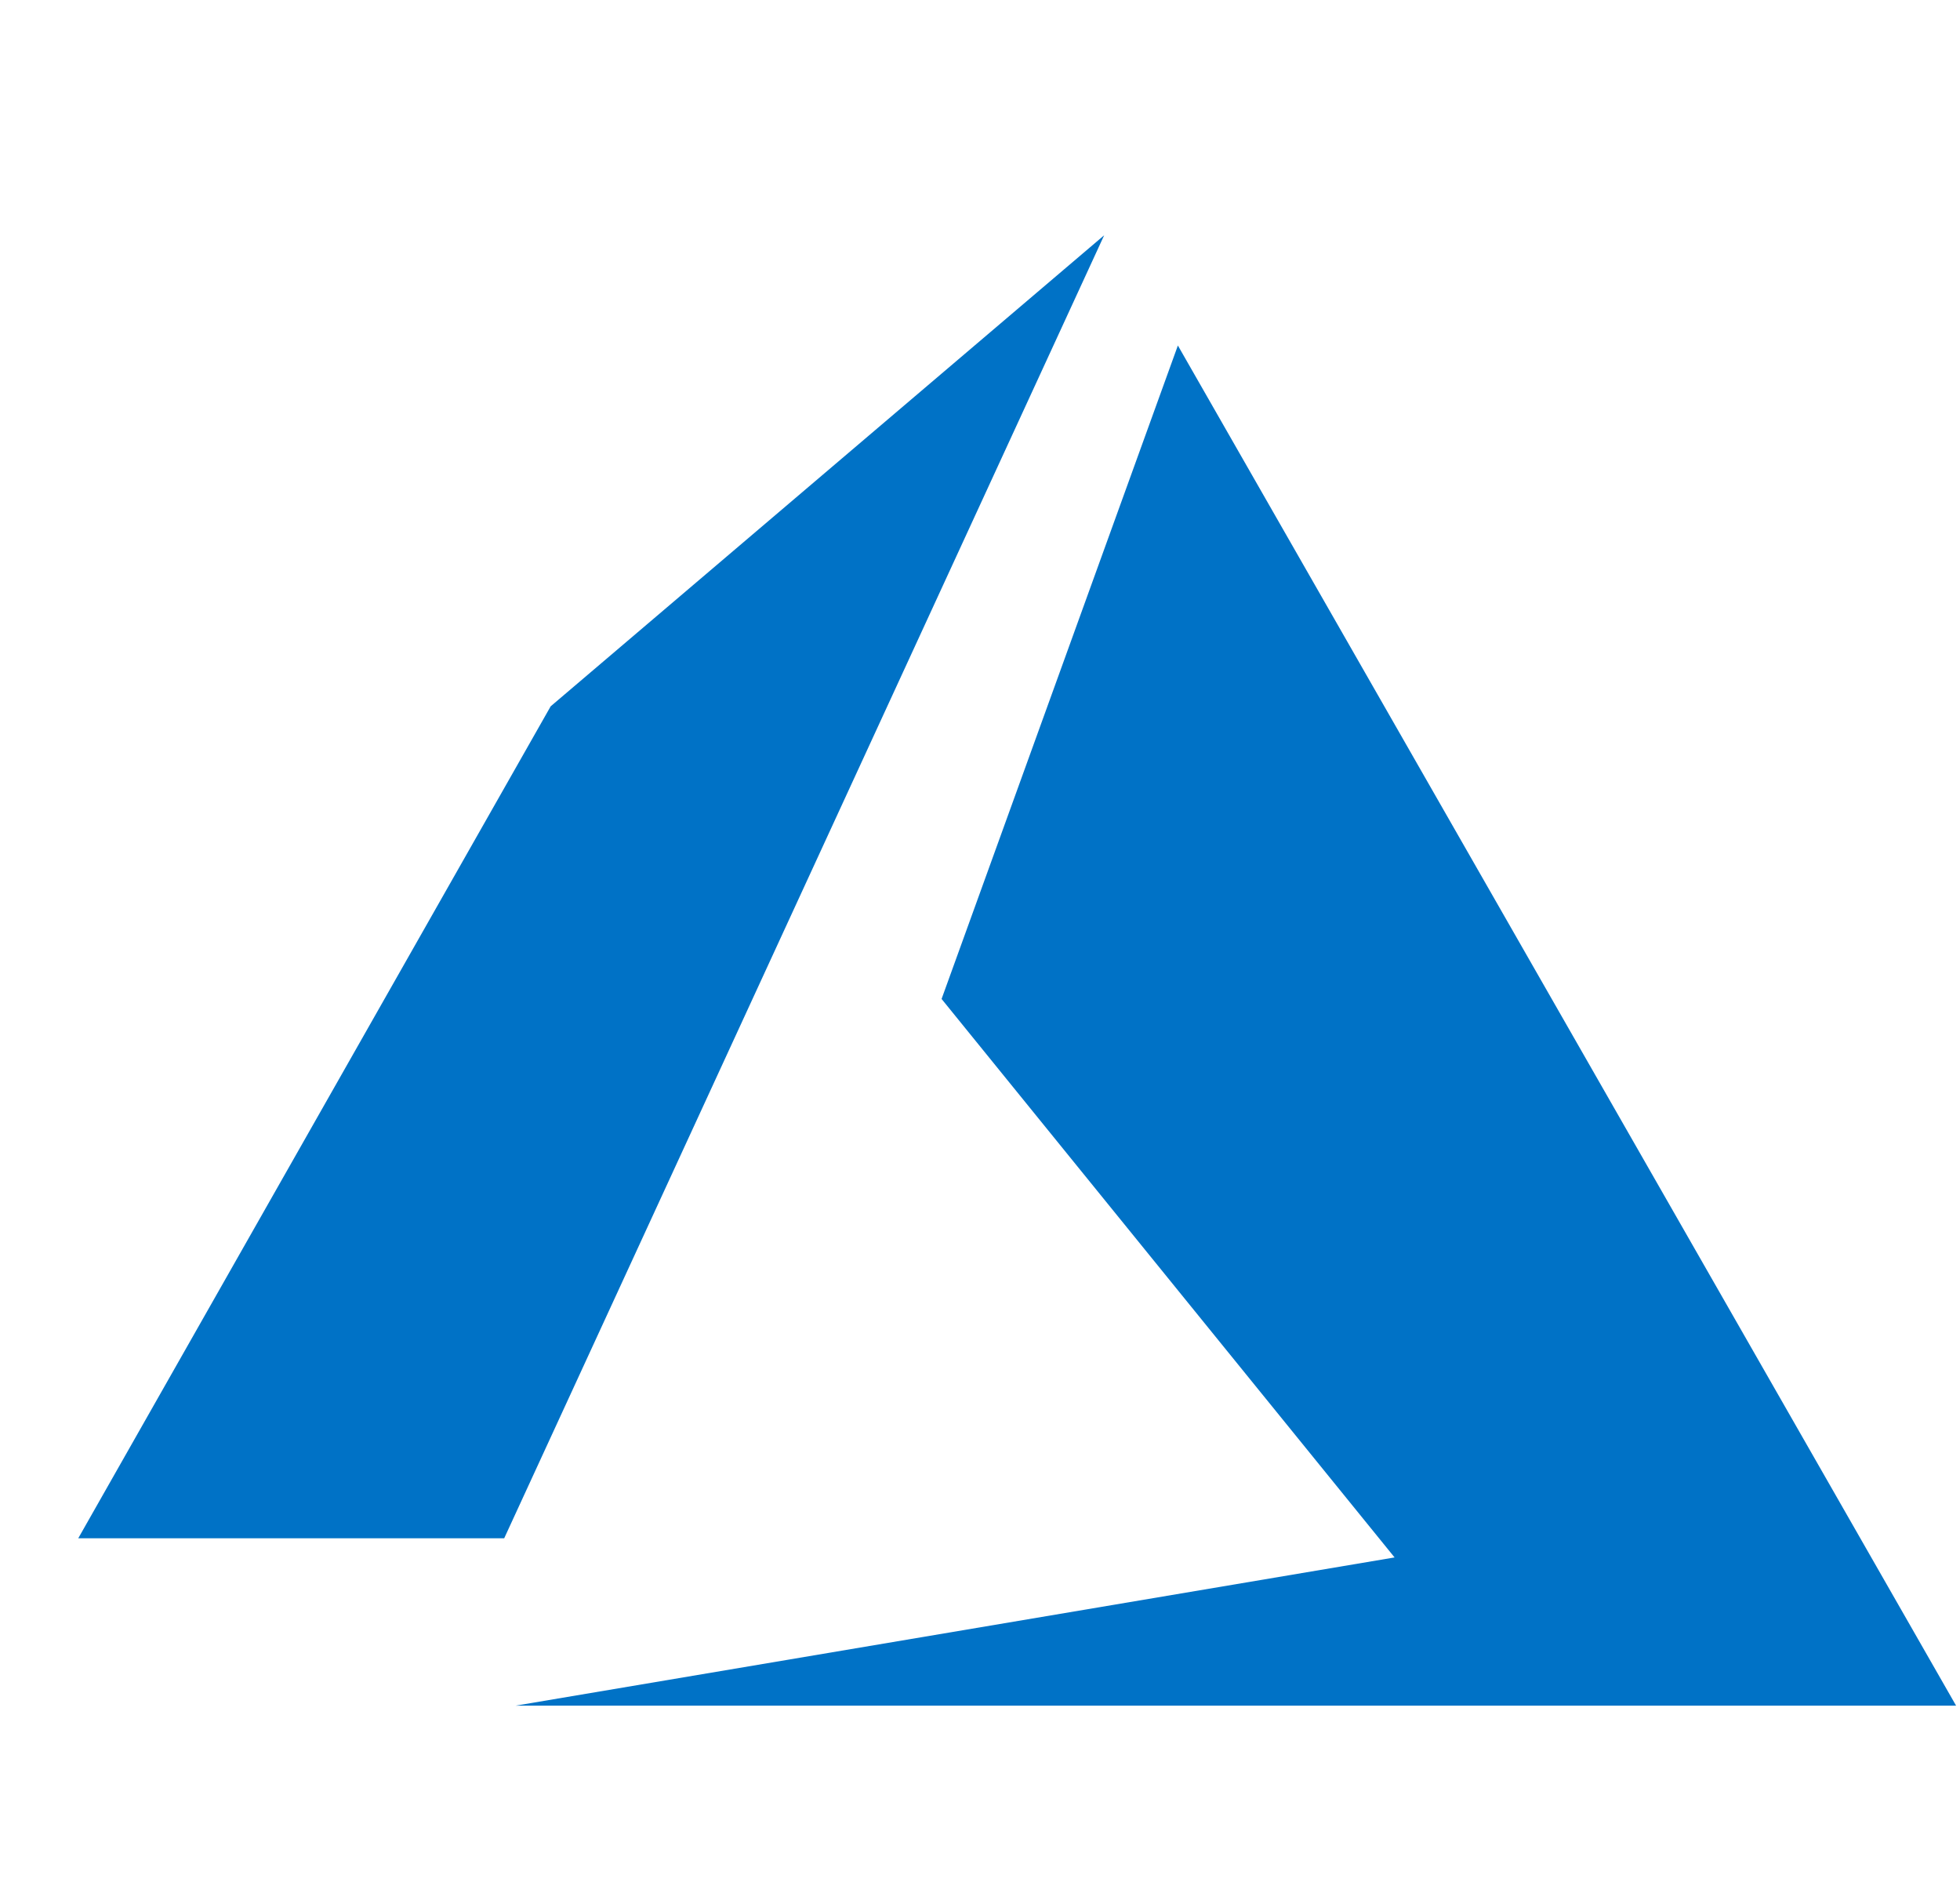 <svg xmlns="http://www.w3.org/2000/svg" width="25" height="24" fill="none"><g clip-path="url(#a)"><path fill="#0072C6" d="m14.084 3-7.06 6.007-6.026 10.61h5.433zm.94 1.406-3.014 8.333 5.778 7.122-11.21 1.89H24.95z"/></g><defs><clipPath id="a"><path fill="#fff" d="M.998 0h24v24h-24z"/></clipPath></defs></svg>